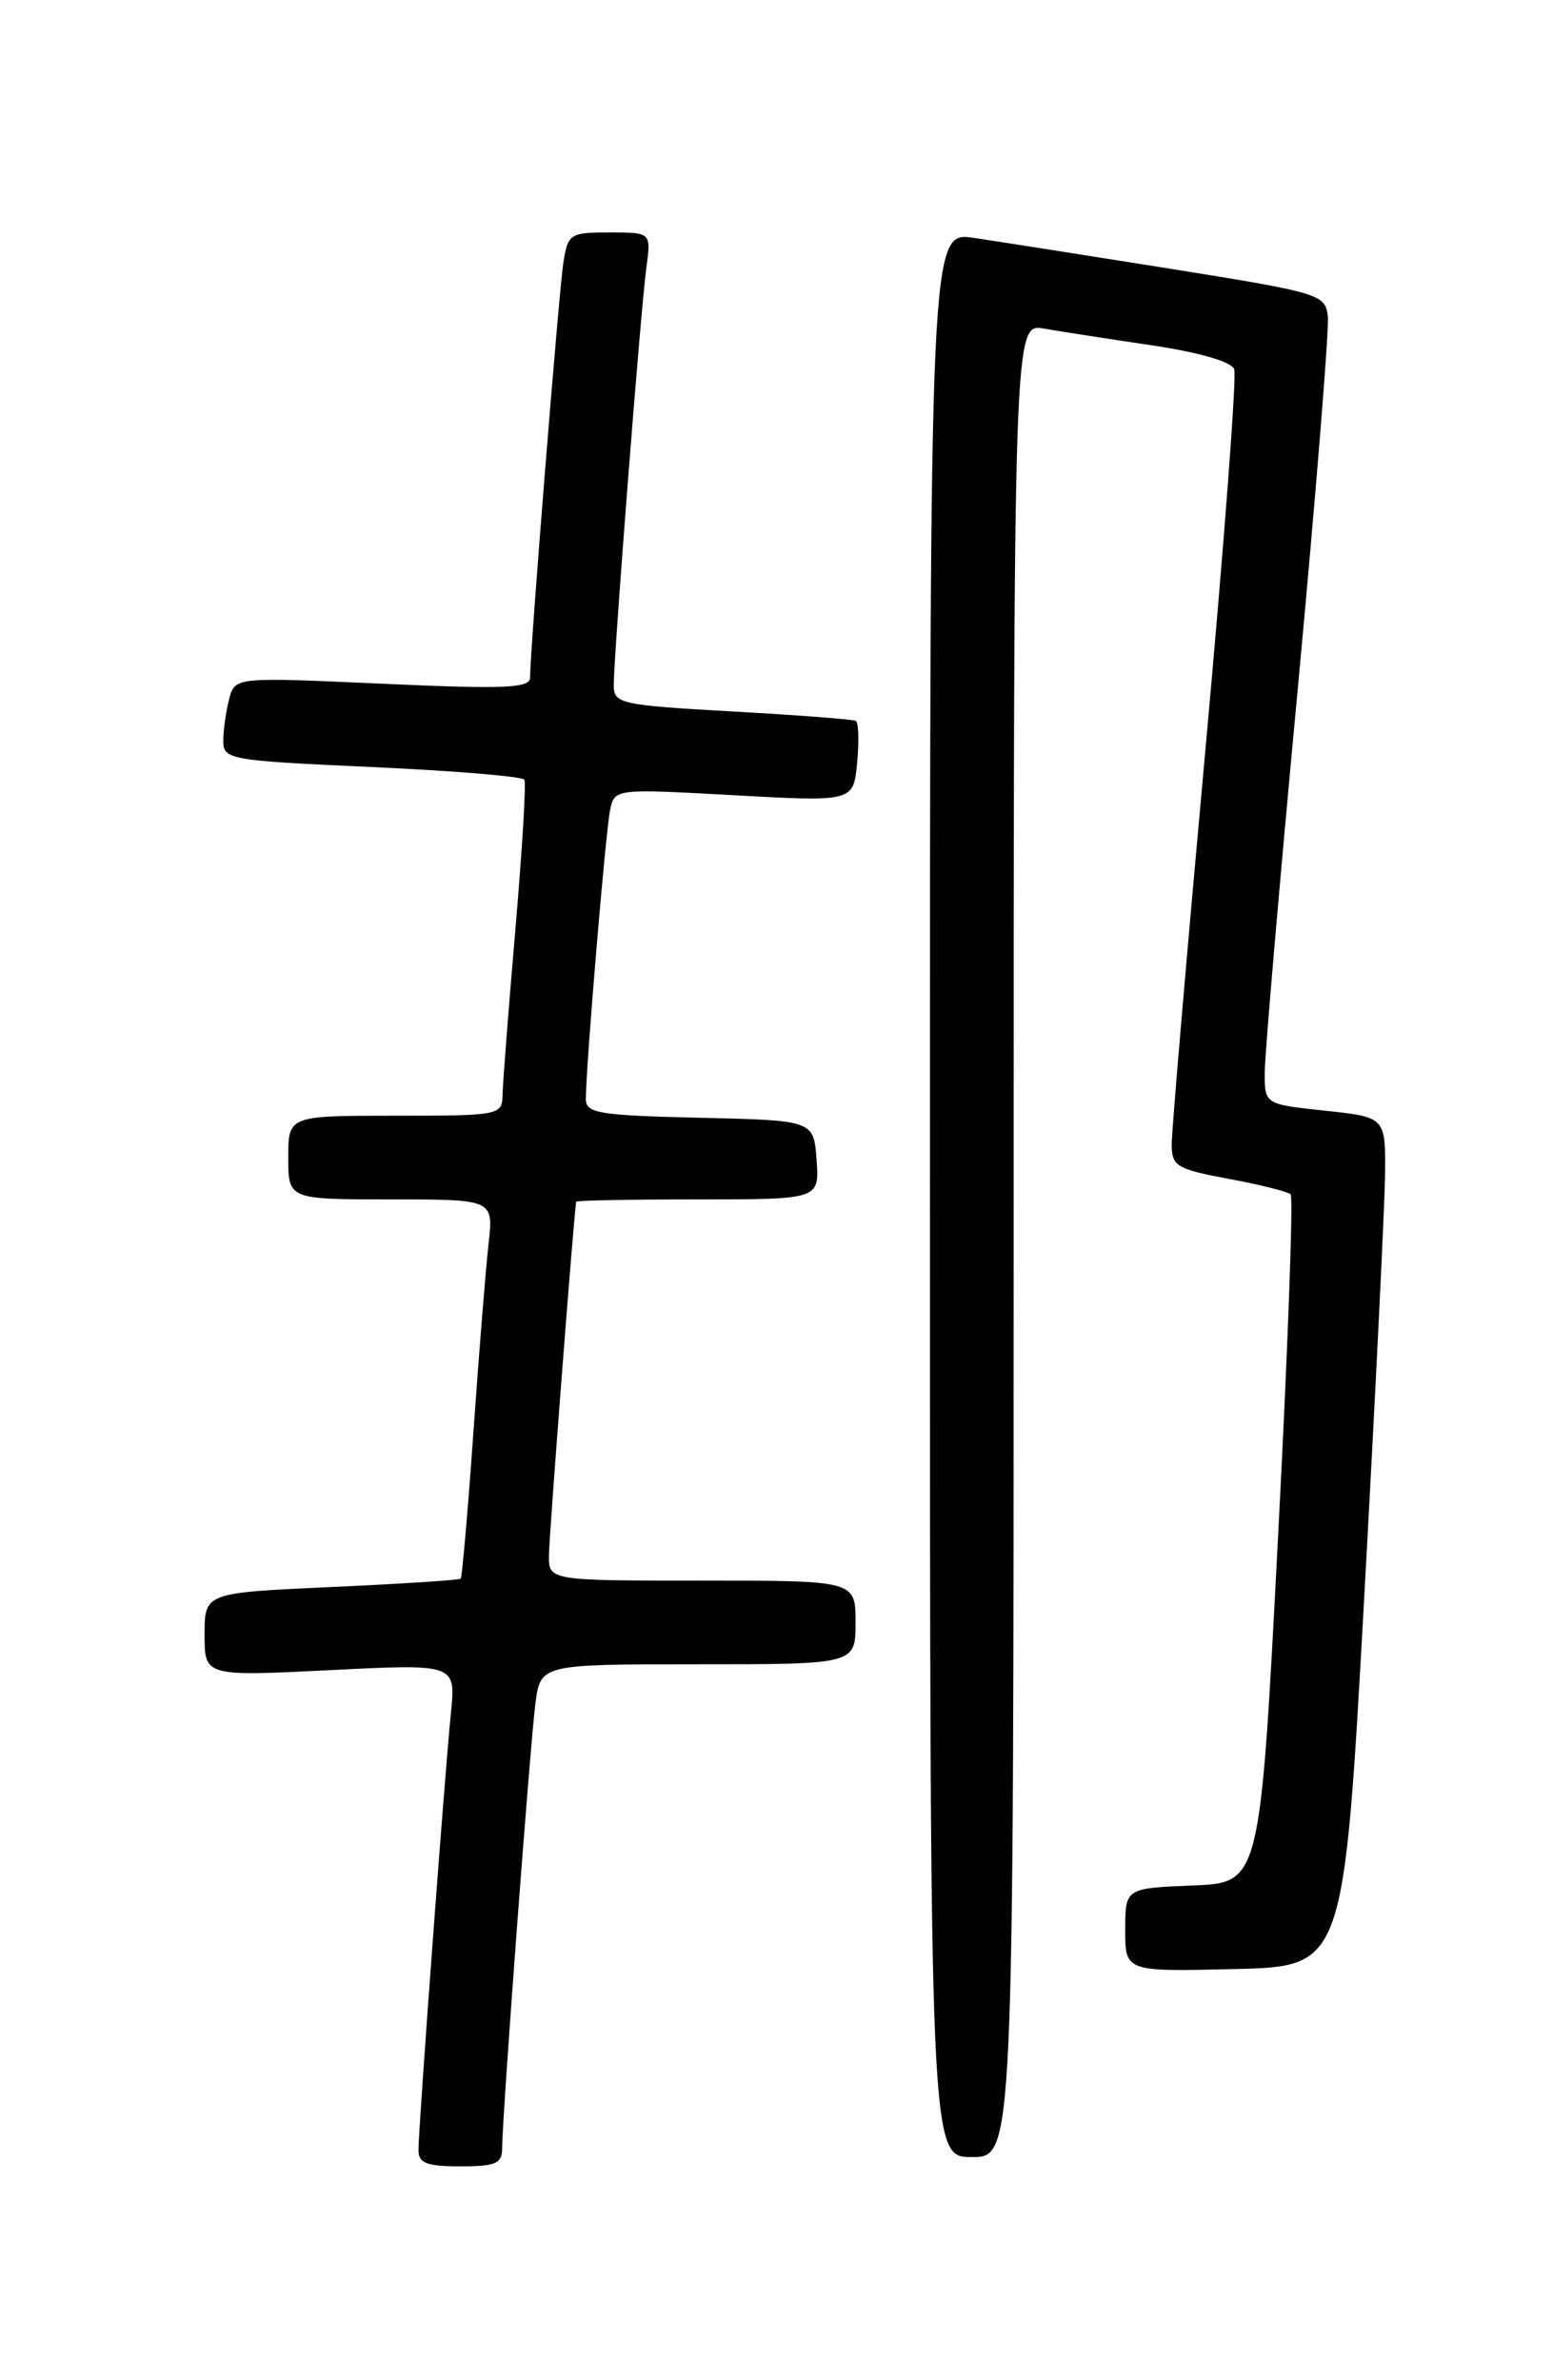 <?xml version="1.0" encoding="UTF-8" standalone="no"?>
<!DOCTYPE svg PUBLIC "-//W3C//DTD SVG 1.1//EN" "http://www.w3.org/Graphics/SVG/1.1/DTD/svg11.dtd" >
<svg xmlns="http://www.w3.org/2000/svg" xmlns:xlink="http://www.w3.org/1999/xlink" version="1.1" viewBox="0 0 167 256">
 <g >
 <path fill="currentColor"
d=" M 54.00 231.02 C 54.00 227.72 56.99 187.81 57.57 183.25 C 58.12 179.00 58.12 179.00 75.06 179.00 C 92.00 179.00 92.00 179.00 92.00 174.50 C 92.00 170.00 92.00 170.00 75.50 170.00 C 59.00 170.00 59.00 170.00 59.03 167.25 C 59.05 165.18 61.71 130.62 61.96 129.25 C 61.98 129.11 67.88 129.00 75.06 129.00 C 88.11 129.00 88.11 129.00 87.81 124.75 C 87.50 120.50 87.50 120.50 75.25 120.22 C 64.44 119.97 63.00 119.74 63.00 118.22 C 62.99 114.90 65.12 89.48 65.60 87.16 C 66.08 84.82 66.08 84.82 78.92 85.53 C 91.77 86.24 91.77 86.24 92.17 82.05 C 92.39 79.74 92.33 77.71 92.03 77.54 C 91.74 77.37 85.76 76.91 78.75 76.52 C 66.68 75.84 66.00 75.69 66.00 73.69 C 66.00 70.44 68.92 32.97 69.51 28.75 C 70.02 25.00 70.02 25.00 65.56 25.00 C 61.29 25.00 61.07 25.14 60.58 28.25 C 60.10 31.34 57.00 69.98 57.00 72.88 C 57.00 74.02 54.29 74.13 41.14 73.54 C 25.28 72.82 25.28 72.82 24.65 75.16 C 24.31 76.45 24.02 78.46 24.01 79.64 C 24.00 81.70 24.55 81.80 40.01 82.50 C 48.82 82.90 56.19 83.51 56.39 83.86 C 56.59 84.21 56.15 91.47 55.42 100.00 C 54.68 108.53 54.07 116.51 54.04 117.75 C 54.00 119.95 53.75 120.00 42.50 120.00 C 31.00 120.00 31.00 120.00 31.00 124.50 C 31.00 129.00 31.00 129.00 42.03 129.00 C 53.07 129.00 53.07 129.00 52.54 133.75 C 52.24 136.36 51.51 145.47 50.91 154.00 C 50.31 162.53 49.69 169.63 49.54 169.79 C 49.38 169.95 43.12 170.35 35.63 170.69 C 22.00 171.31 22.00 171.31 22.00 175.81 C 22.00 180.30 22.00 180.30 35.51 179.63 C 49.02 178.95 49.02 178.95 48.49 184.22 C 47.83 190.71 45.00 228.83 45.00 231.25 C 45.00 232.66 45.88 233.00 49.50 233.00 C 53.32 233.00 54.00 232.70 54.00 231.02 Z  M 109.00 133.39 C 109.00 34.78 109.00 34.78 112.25 35.34 C 114.04 35.65 119.26 36.46 123.85 37.14 C 128.94 37.90 132.41 38.90 132.72 39.71 C 133.00 40.45 131.60 58.93 129.61 80.78 C 127.62 102.62 125.99 121.66 126.00 123.07 C 126.00 125.43 126.51 125.74 132.13 126.79 C 135.50 127.41 138.50 128.17 138.79 128.46 C 139.09 128.75 138.47 145.53 137.41 165.75 C 135.50 202.50 135.50 202.50 128.25 202.79 C 121.00 203.09 121.00 203.09 121.00 207.58 C 121.00 212.06 121.00 212.06 132.75 211.78 C 144.50 211.50 144.50 211.50 146.69 172.00 C 147.89 150.28 148.90 129.72 148.94 126.33 C 149.00 120.16 149.00 120.16 142.50 119.46 C 136.00 118.77 136.00 118.77 136.00 115.37 C 136.00 113.50 137.59 94.99 139.54 74.24 C 141.48 53.48 142.94 35.39 142.79 34.04 C 142.51 31.65 141.96 31.49 126.00 28.93 C 116.92 27.48 107.36 25.98 104.75 25.59 C 100.00 24.88 100.00 24.88 100.00 128.44 C 100.00 232.00 100.00 232.00 104.50 232.00 C 109.00 232.00 109.00 232.00 109.00 133.39 Z "/>
</g>
</svg>